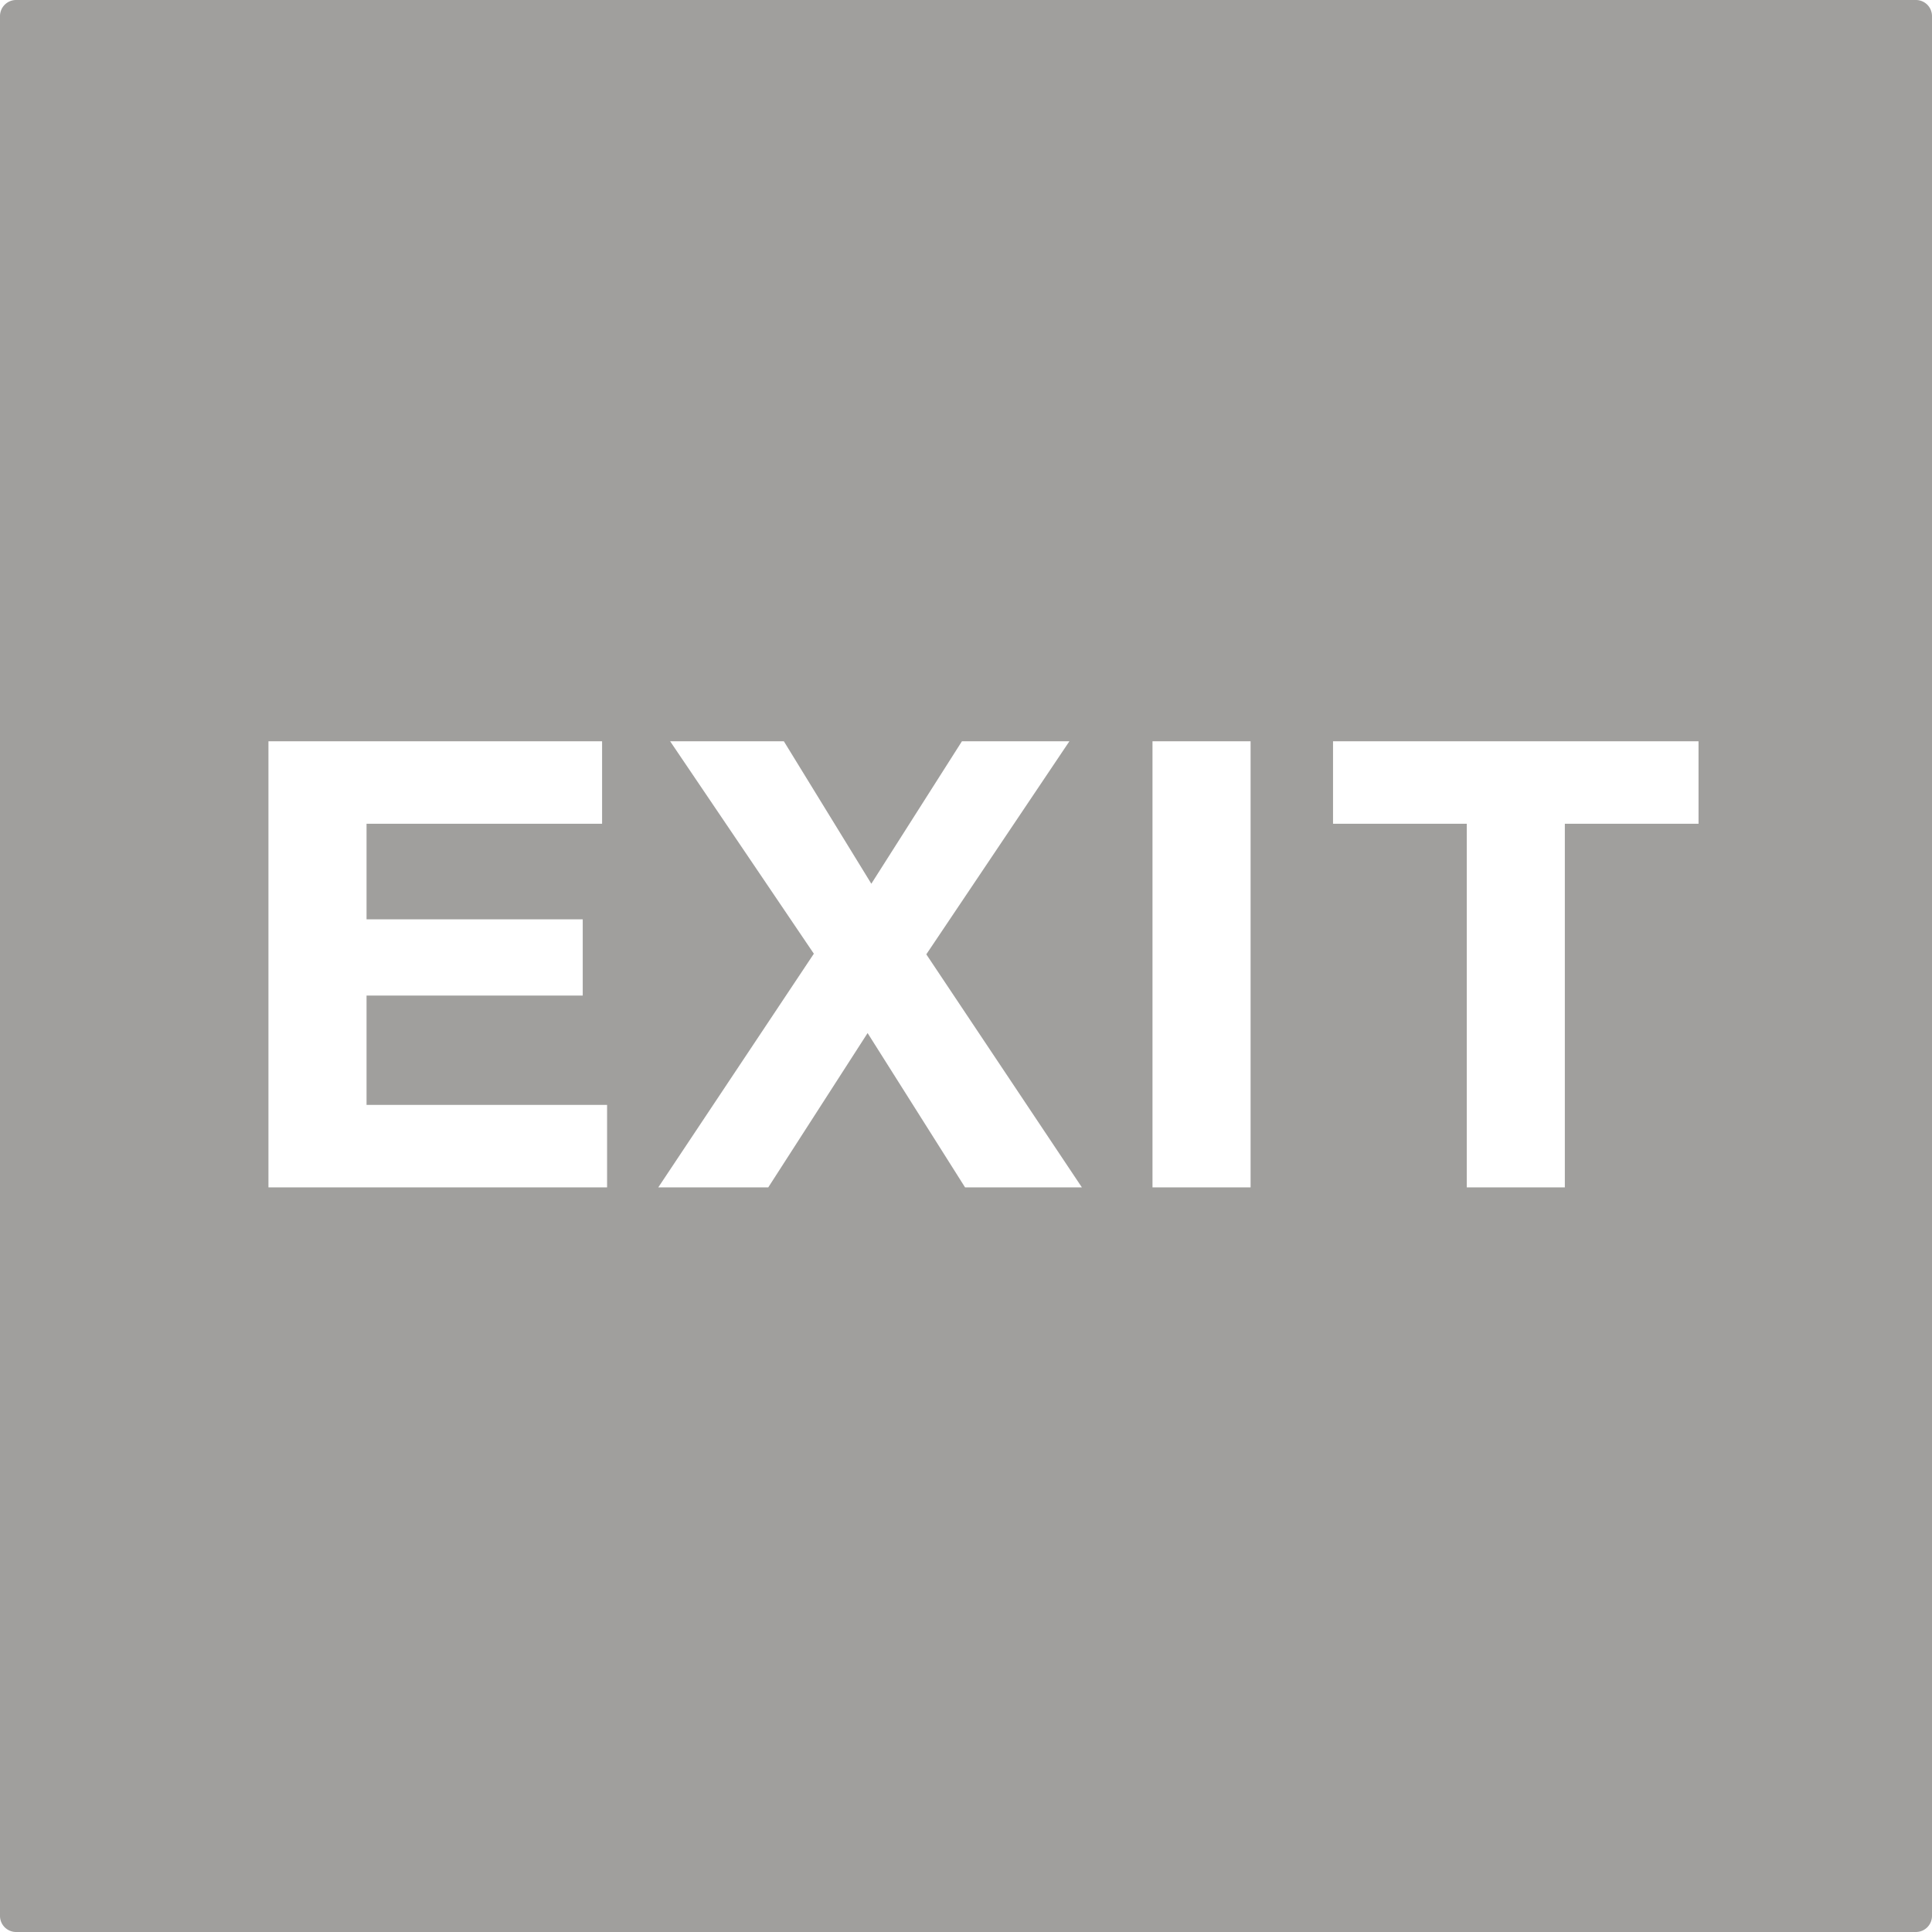 <svg xmlns="http://www.w3.org/2000/svg" width="120mm" height="120mm" viewBox="0 0 340.157 340.157">
  <g id="Schilder">
      <g id="H-81-E">
        <path fill="#A09f9d" stroke="none" d="M0,2.835V337.323a2.834,2.834,0,0,0,2.835,2.834H337.323a2.834,2.834,0,0,0,2.834-2.834V2.835A2.834,2.834,0,0,0,337.323,0H2.835A2.835,2.835,0,0,0,0,2.835Zm106.885,206.22H47.265v-78.54h58.741v14.52H64.535v16.83H102.6v13.42H64.535v19.25h42.35v14.52Zm63.029,0-17.16-27.17-17.49,27.17H115.9l27.39-41.14-25.3-37.4h20.021l15.4,25.08,15.95-25.08h18.92l-25.191,37.51,27.39,41.03H169.914Zm50.27,0H202.913v-78.54h17.271Zm78.869-64.02h-23.54v64.02H258.244v-64.02H234.7v-14.52h64.35Z"/>
      </g>
    </g>
</svg>
